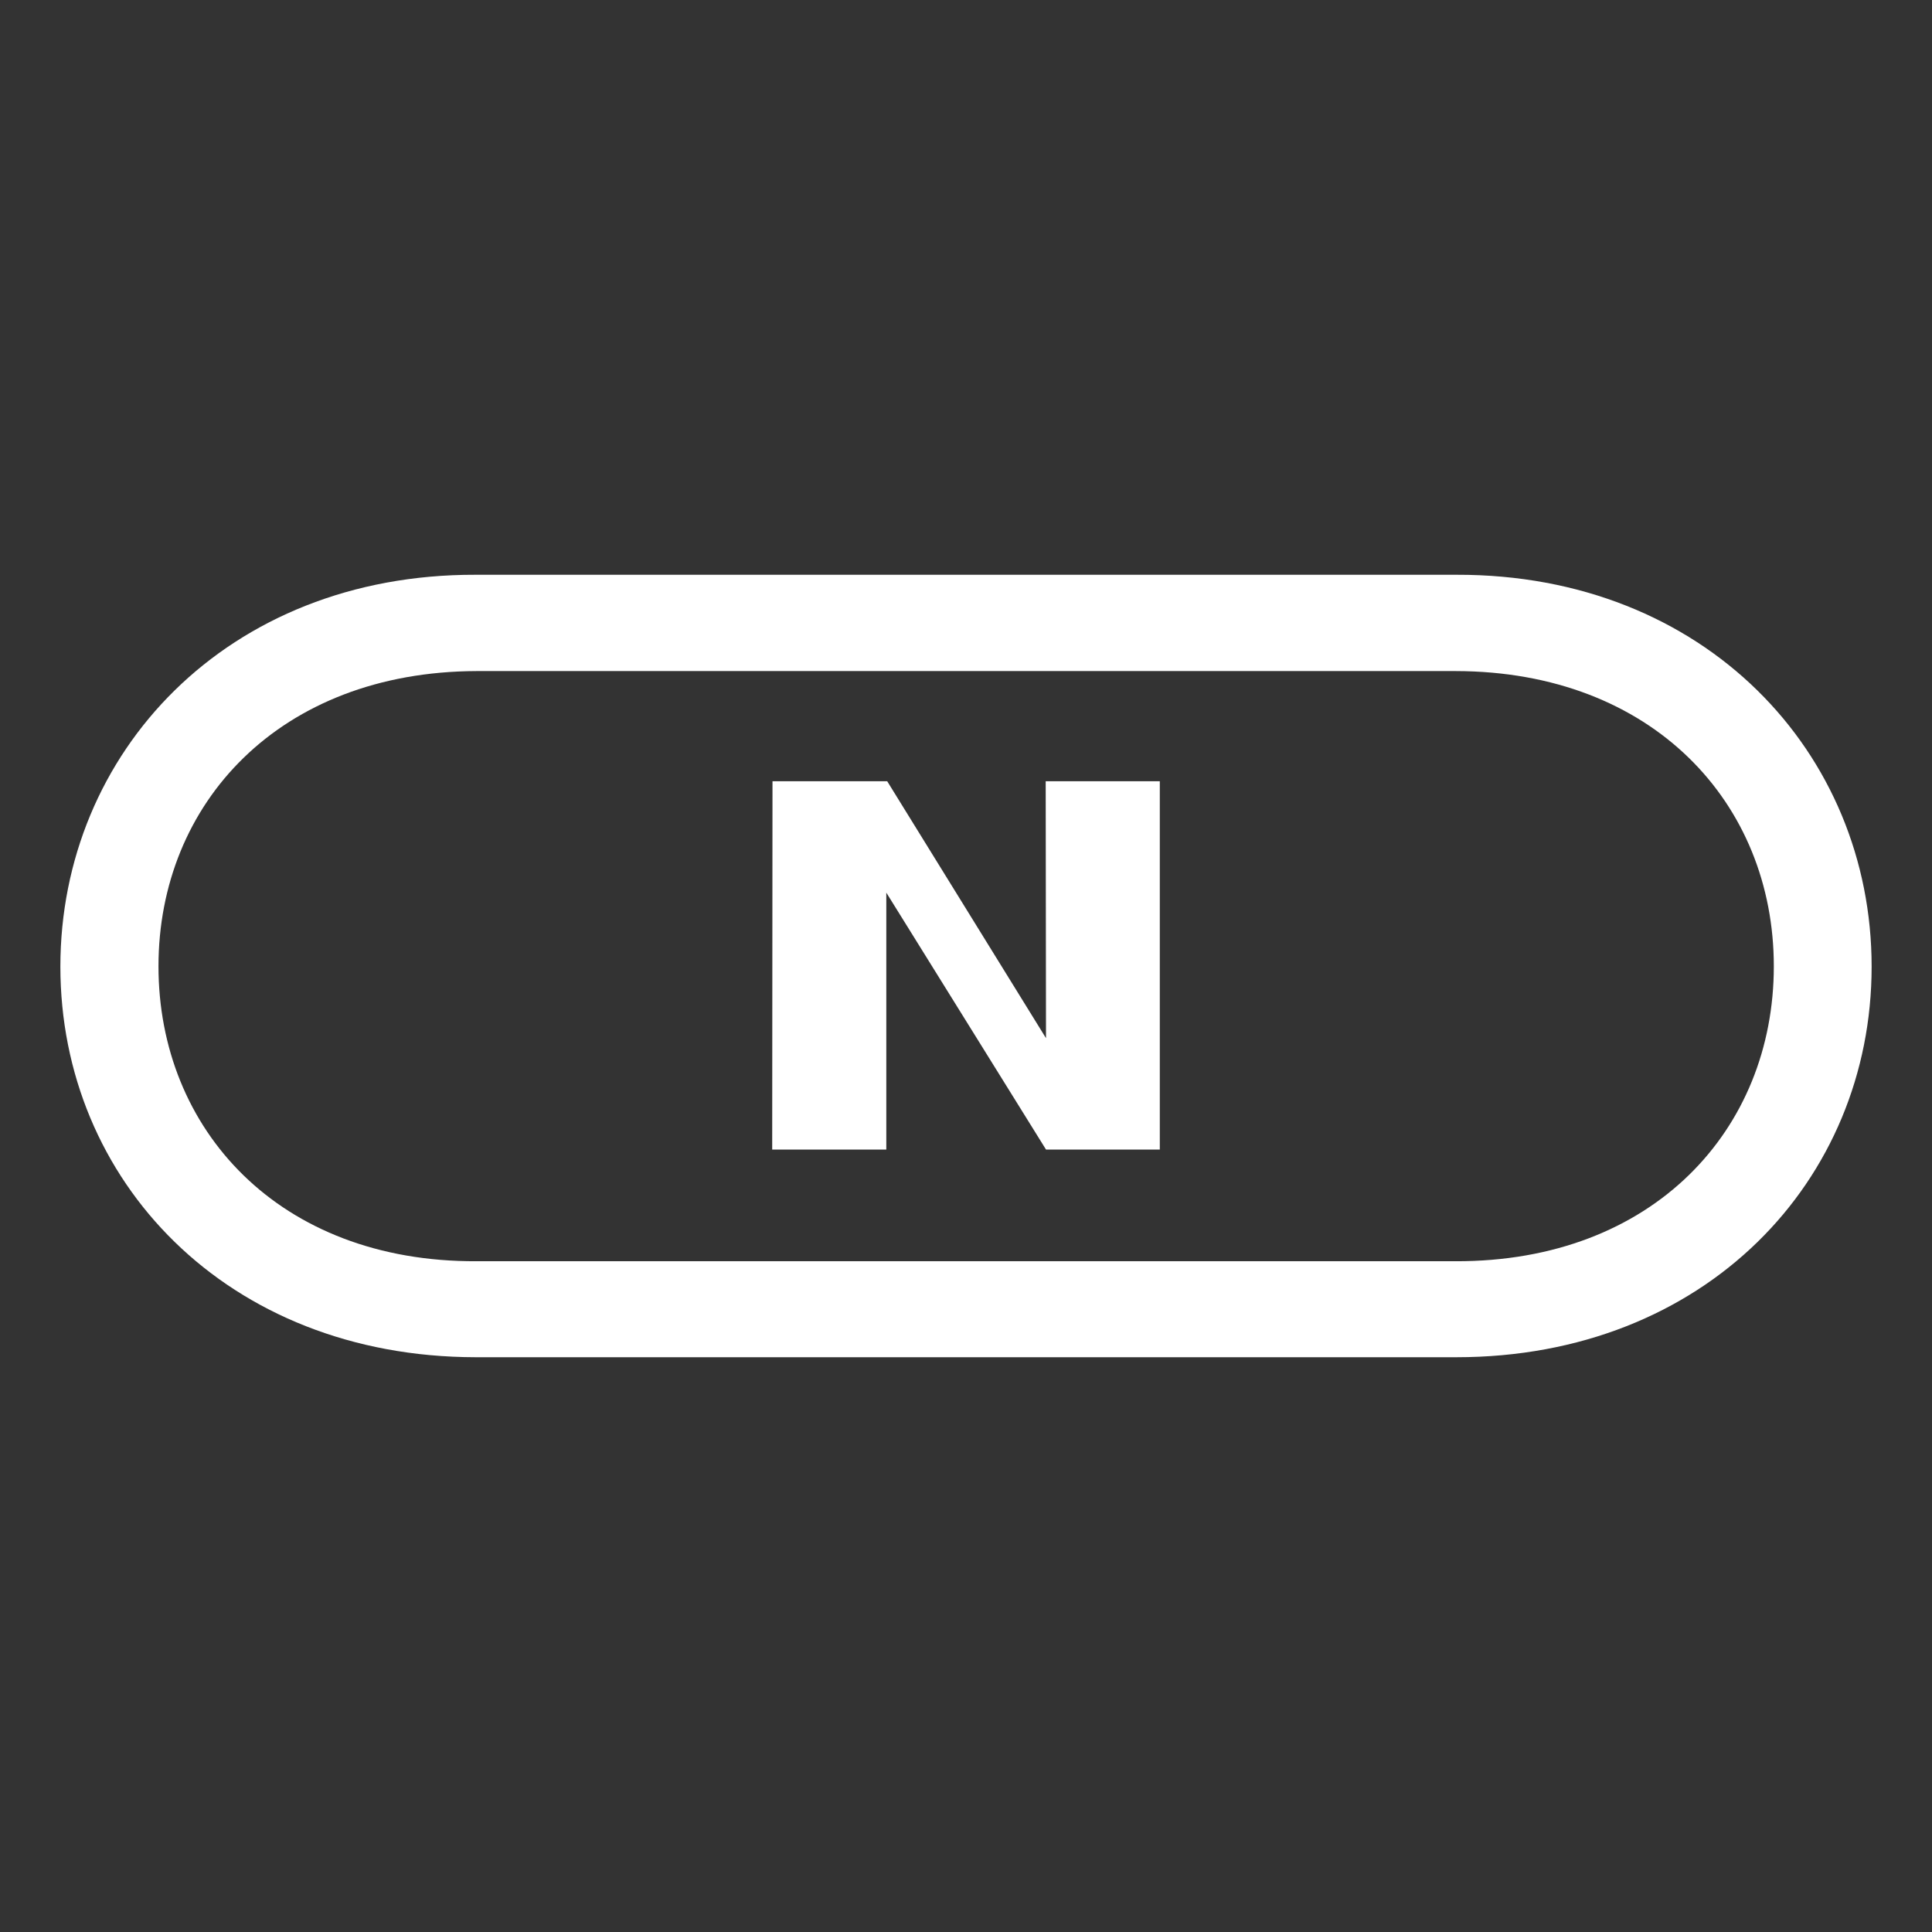 <svg xmlns="http://www.w3.org/2000/svg" xml:space="preserve" viewBox="0 0 64 64"><rect x="0" y="0" width="64" height="64" fill="#333333" stroke="none"/><g fill="#FFF"><path d="M48.25 19.04h-32.5C7.52 19.02 2 24.94 2 32.02s5.51 12.93 13.76 12.94h32.48c8.25 0 13.76-5.85 13.76-12.94 0-7.08-5.52-13-13.75-12.98m-.04 22.74H15.79c-6.56.03-10.54-4.38-10.54-9.77 0-5.4 4.01-9.76 10.54-9.78h32.43c6.53.01 10.54 4.38 10.54 9.78s-3.99 9.79-10.55 9.77"/><path d="m34.65 34.39-5.26-8.51h-3.8l-.01 12.2h3.78v-8.51l5.29 8.51h3.77v-12.2h-3.78z"/></g></svg>
